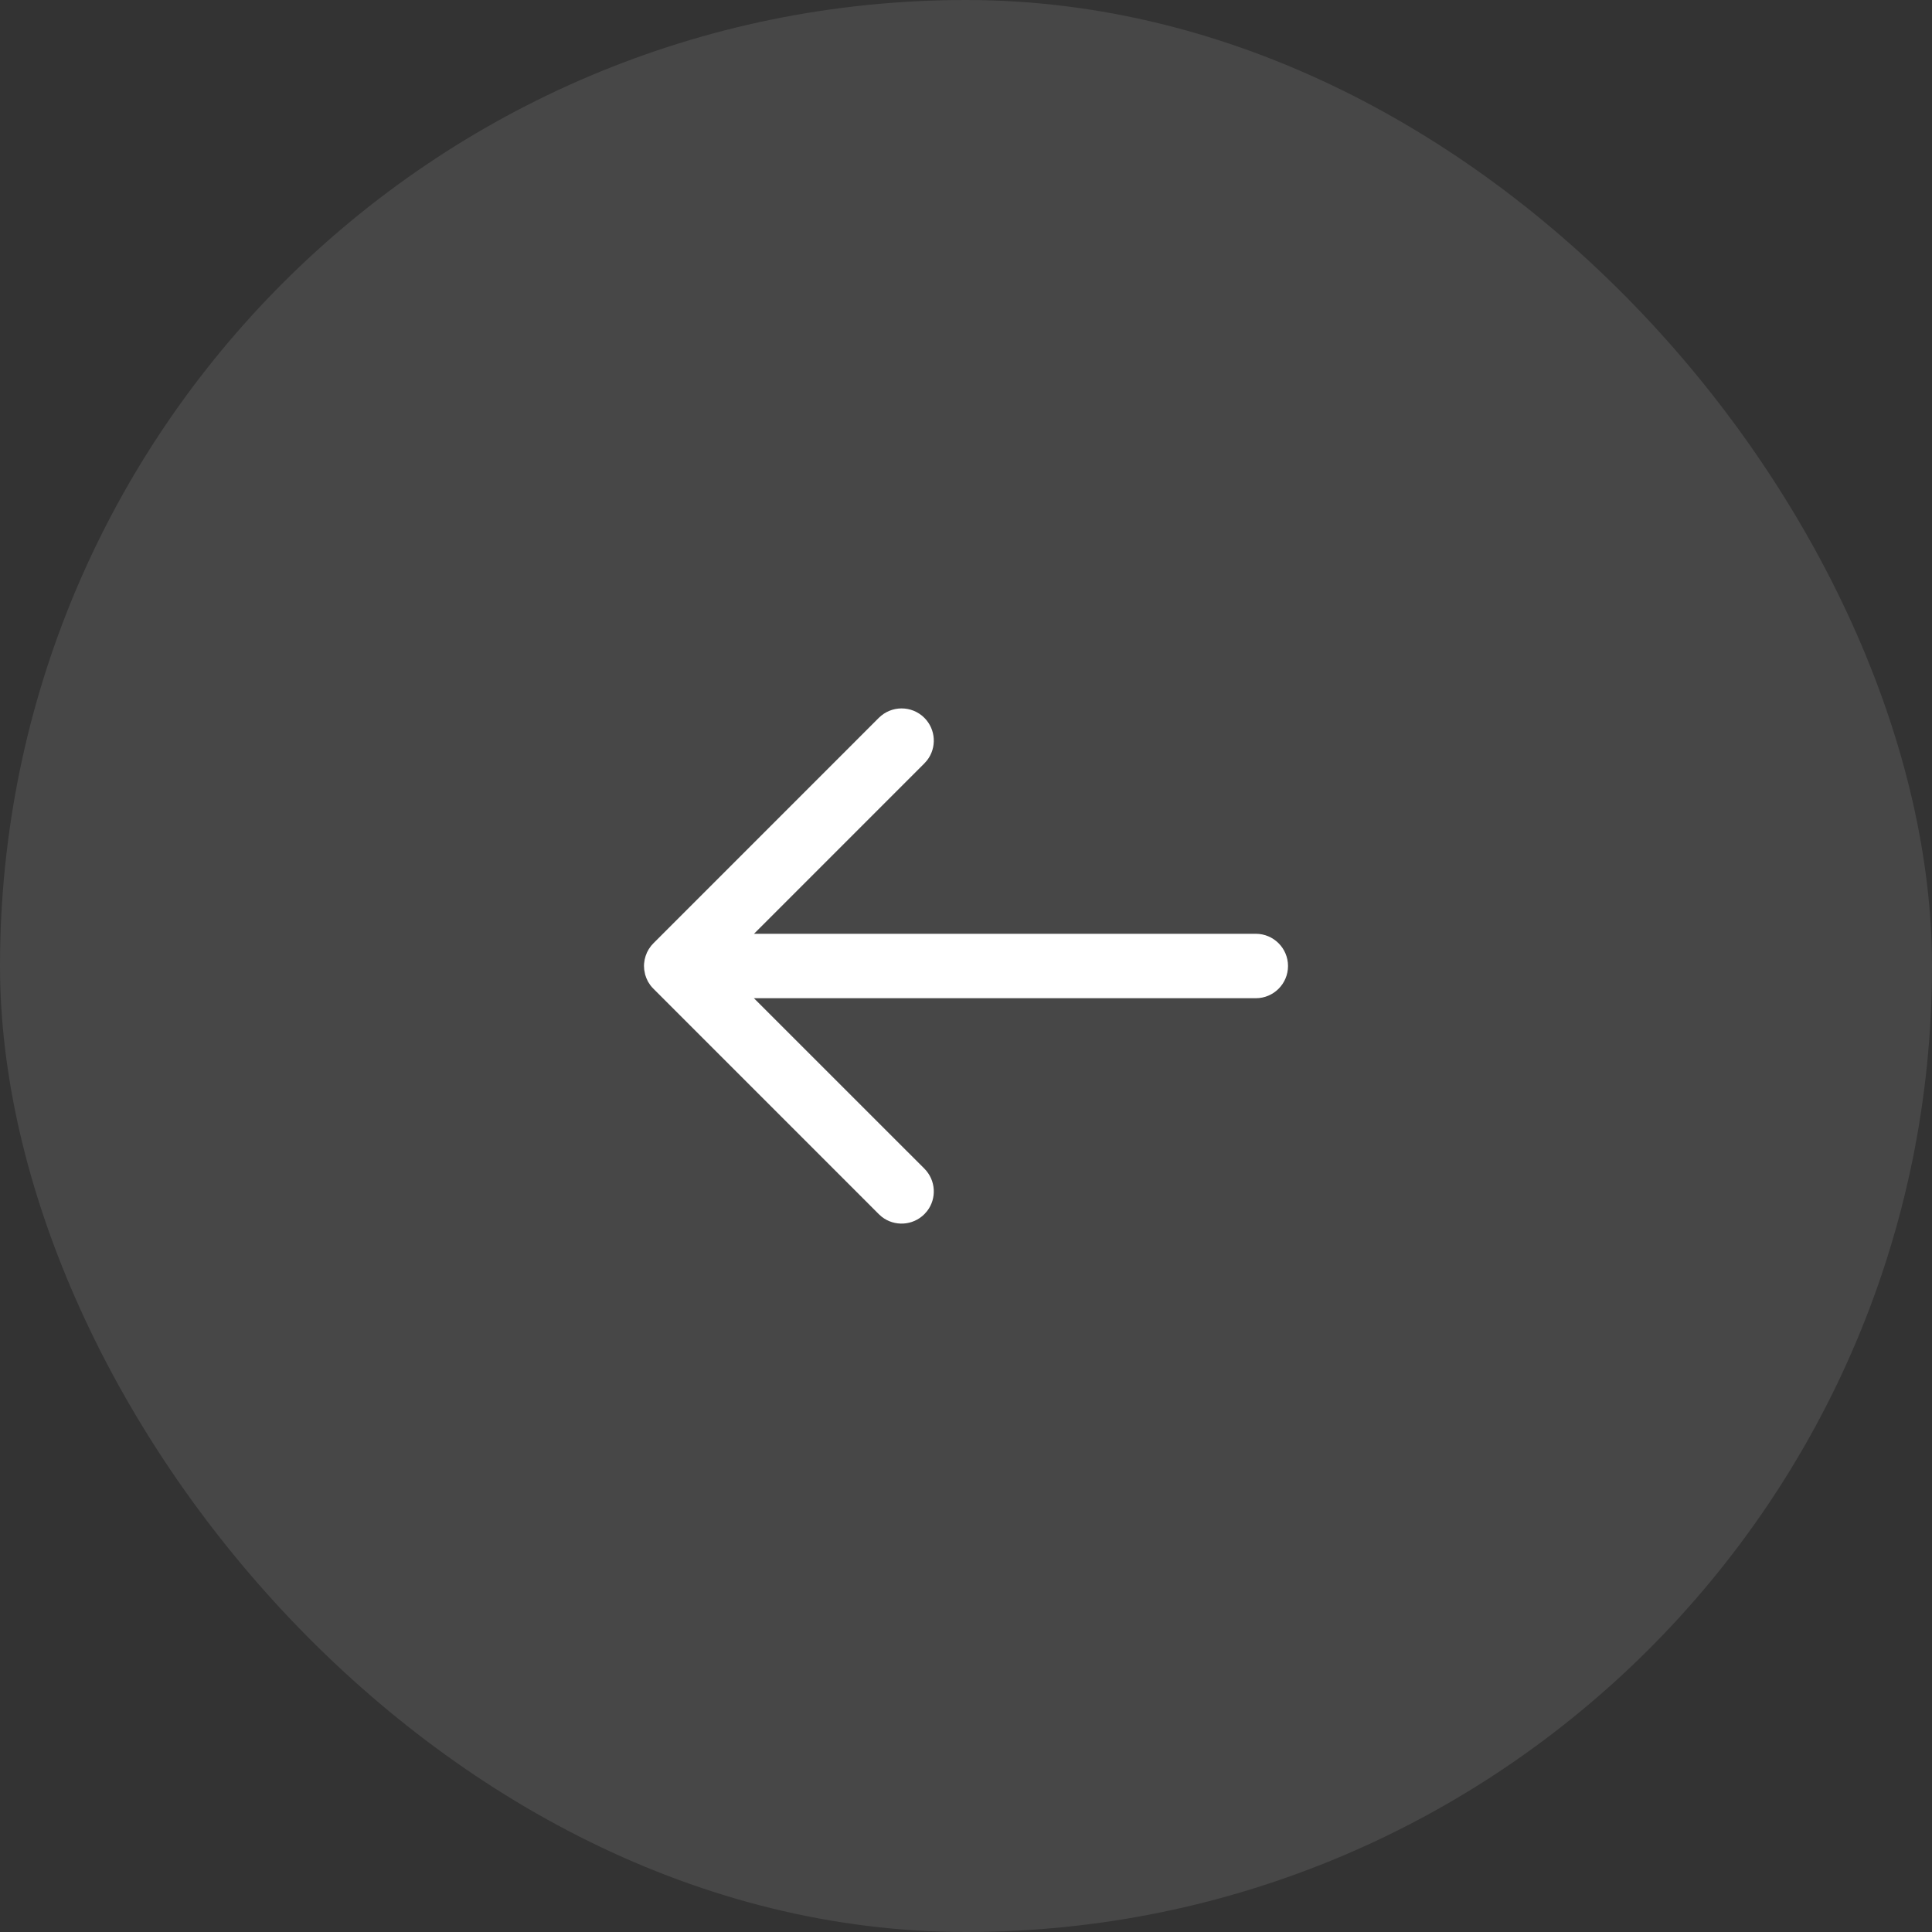 <svg width="40" height="40" viewBox="0 0 40 40" fill="none" xmlns="http://www.w3.org/2000/svg">
<rect x="0" y="0" width="40" height="40" fill="#333333" stroke="none"/>
<rect x="40" y="40" width="40" height="40" rx="20" transform="rotate(180 40 40)" fill="white" fill-opacity="0.1"/>
<path fill-rule="evenodd" clip-rule="evenodd" d="M19.194 25.075L19.138 25.138C18.898 25.378 18.52 25.397 18.258 25.194L18.195 25.138L13.529 20.471L13.501 20.442L13.464 20.397L13.416 20.323L13.381 20.248L13.357 20.177L13.338 20.079L13.333 20L13.335 19.95L13.347 19.866L13.367 19.792L13.396 19.718L13.431 19.653L13.48 19.583L13.529 19.529L18.195 14.862C18.456 14.602 18.878 14.602 19.138 14.862C19.378 15.102 19.397 15.48 19.194 15.742L19.138 15.805L15.611 19.333L26 19.333C26.368 19.333 26.667 19.632 26.667 20C26.667 20.368 26.368 20.667 26 20.667L15.609 20.667L19.138 24.195C19.378 24.436 19.397 24.814 19.194 25.075L19.138 25.138L19.194 25.075Z" fill="white"/>
</svg>
